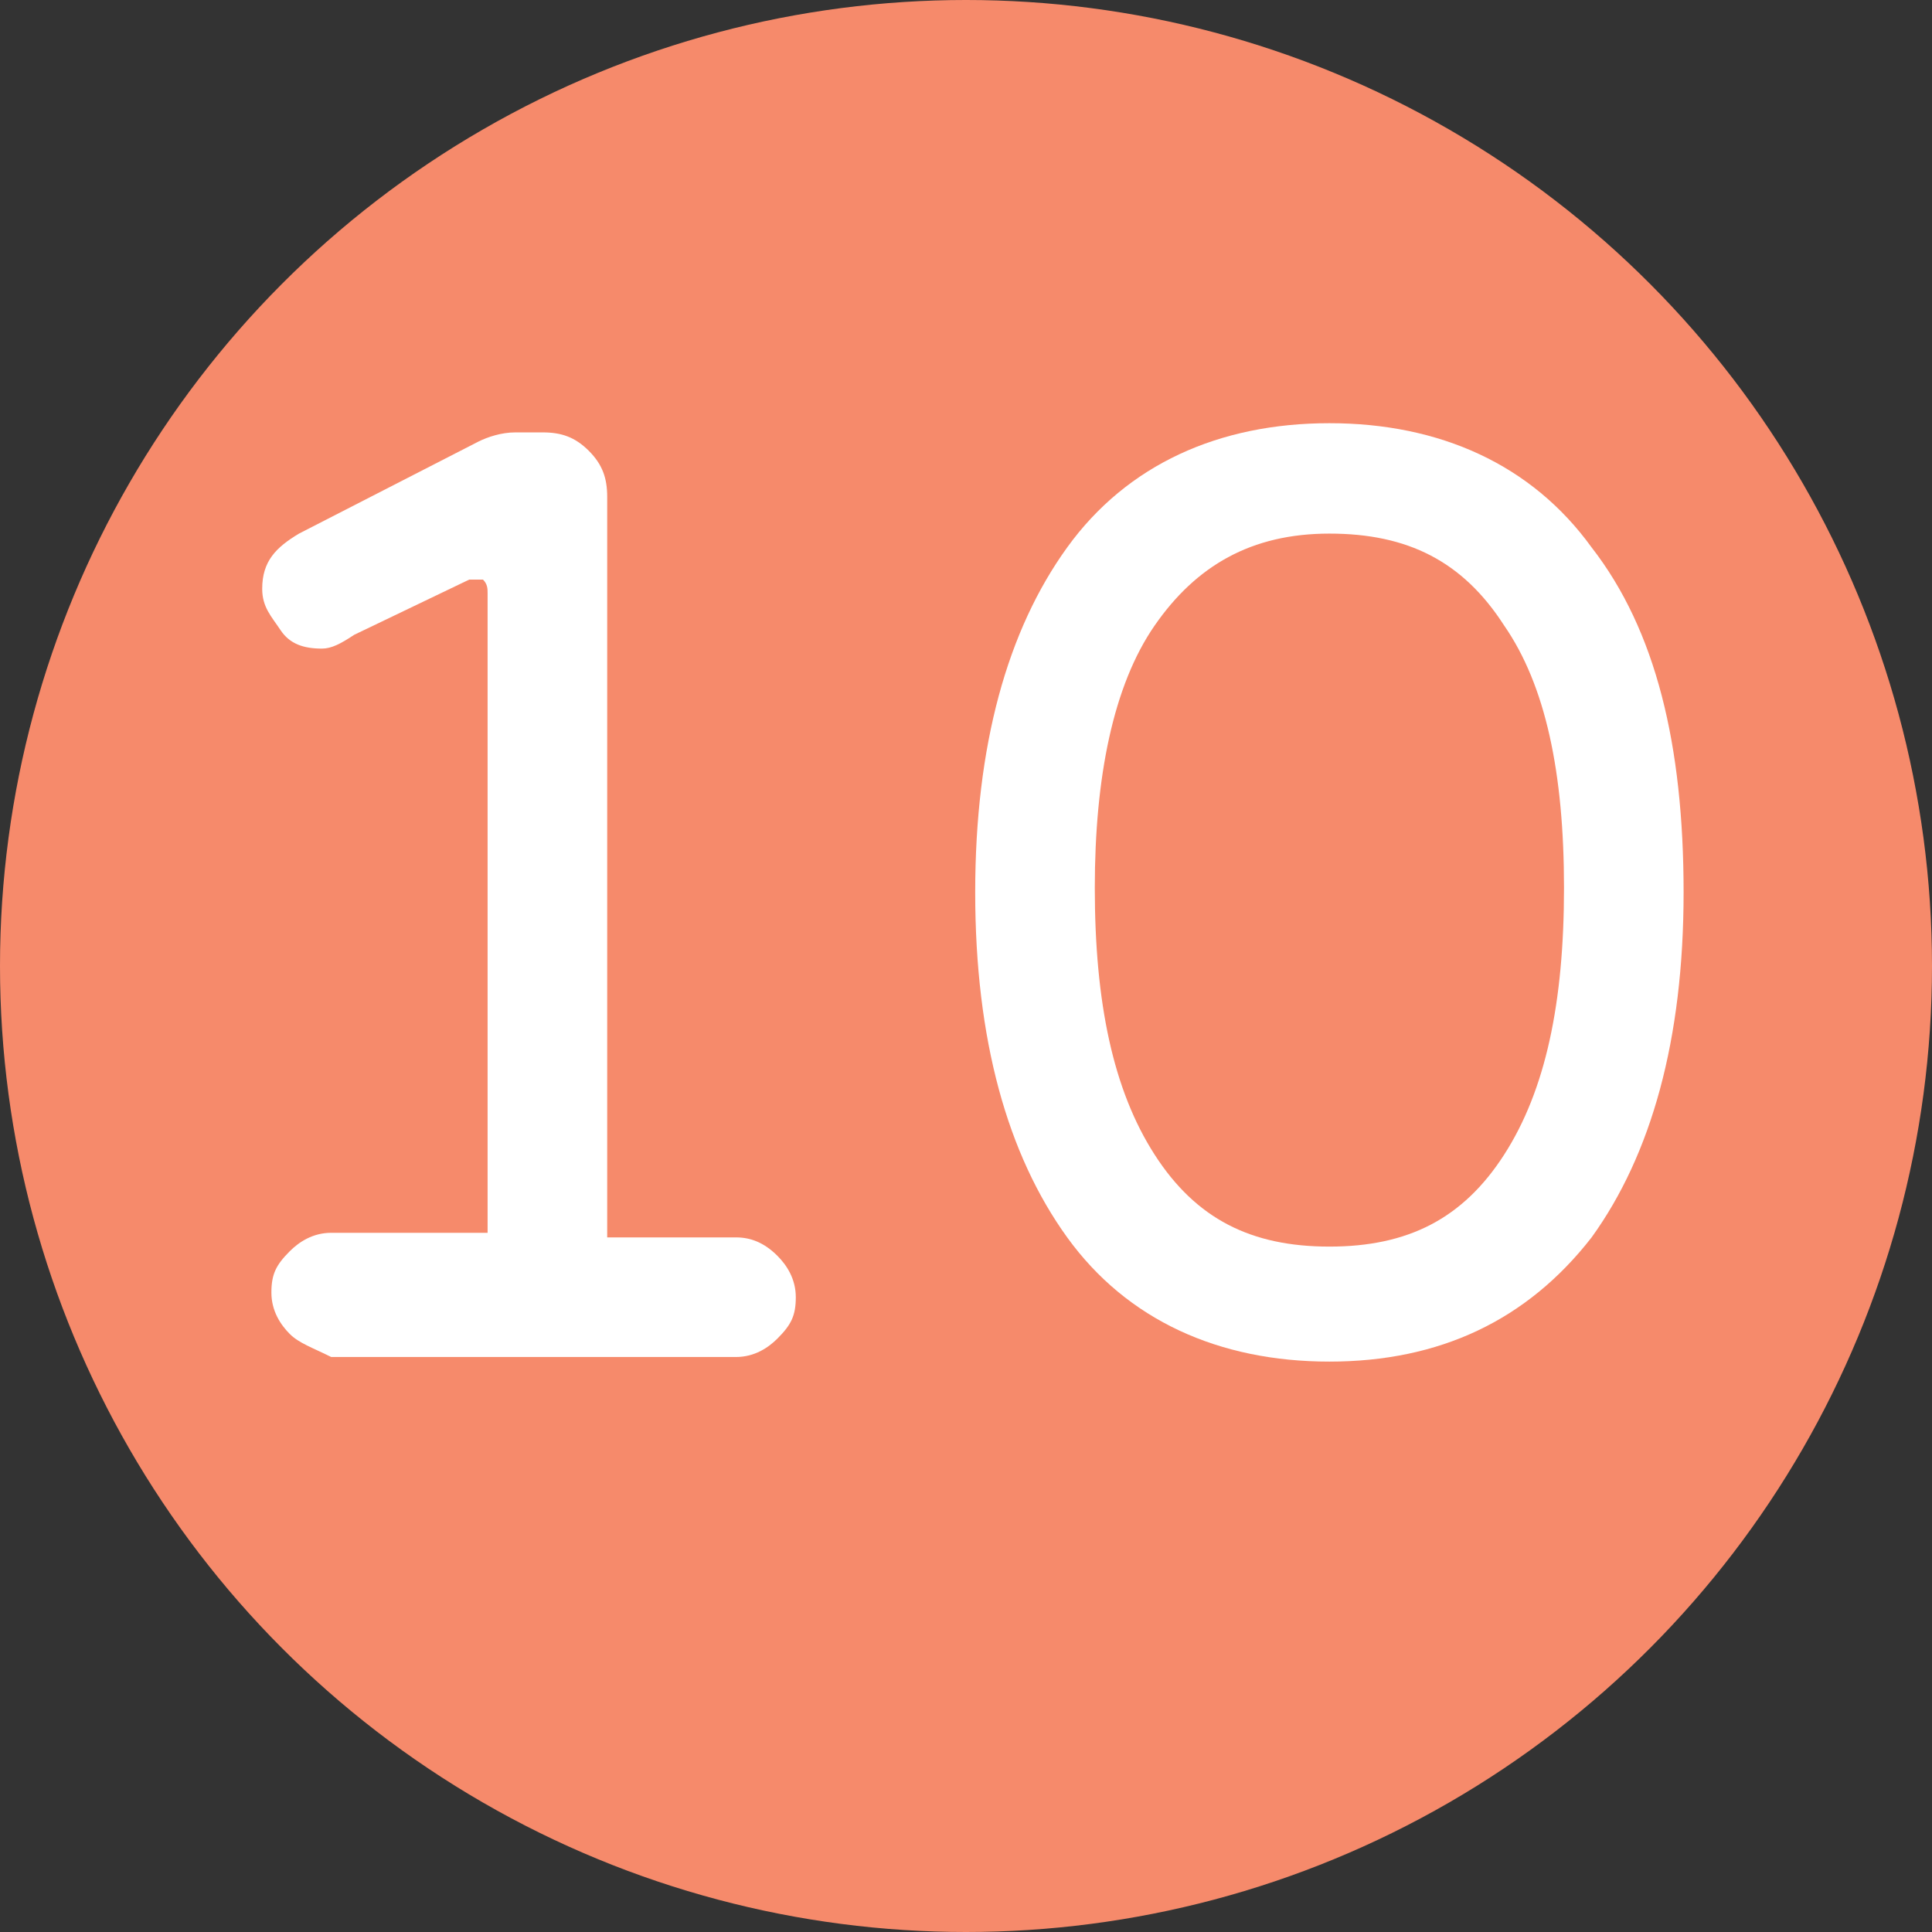 <?xml version="1.0" encoding="utf-8"?>
<!-- Generator: Adobe Illustrator 24.2.3, SVG Export Plug-In . SVG Version: 6.00 Build 0)  -->
<svg version="1.1" id="圖層_1" xmlns="http://www.w3.org/2000/svg" xmlns:xlink="http://www.w3.org/1999/xlink" x="0px" y="0px"
	 viewBox="0 0 42 42" style="enable-background:new 0 0 42 42;" width="42px" height="42px" xml:space="preserve">
<rect x="0" y="0" width="42" height="42" fill="#333333" stroke="none"/>
<style type="text/css">
	.st0{fill:#F68A6B;}
	.st1{fill:#FFFFFF;}
</style>
<g>
	<g id="圖層_2_5_">
		<g id="注意事項_4_">
			<g>
				<circle class="st0" cx="21" cy="21" r="21"/>
			</g>
		</g>
	</g>
	<g>
		<path class="st1" d="M6.3,29c-0.2-0.2-0.4-0.5-0.4-0.9s0.1-0.6,0.4-0.9c0.2-0.2,0.5-0.4,0.9-0.4h3.4V12.9c0-0.1,0-0.2-0.1-0.3
			c-0.1,0-0.2,0-0.3,0l-2.5,1.2C7.4,14,7.2,14.1,7,14.1c-0.4,0-0.7-0.1-0.9-0.4s-0.4-0.5-0.4-0.9c0-0.6,0.3-0.9,0.8-1.2l3.9-2
			c0.2-0.1,0.5-0.2,0.8-0.2h0.6c0.4,0,0.7,0.1,1,0.4s0.4,0.6,0.4,1v16.1H16c0.3,0,0.6,0.1,0.9,0.4c0.2,0.2,0.4,0.5,0.4,0.9
			s-0.1,0.6-0.4,0.9c-0.2,0.2-0.5,0.4-0.9,0.4H7.2C6.8,29.3,6.5,29.2,6.3,29z"/>
		<path class="st1" d="M23.2,26.9c-1.3-1.8-2-4.3-2-7.5s0.7-5.7,2-7.5c1.3-1.8,3.3-2.7,5.7-2.7c2.4,0,4.4,0.9,5.7,2.7
			c1.4,1.8,2,4.3,2,7.5s-0.7,5.7-2,7.5c-1.4,1.8-3.3,2.7-5.7,2.7C26.5,29.6,24.5,28.7,23.2,26.9z M32.7,25.1
			c0.9-1.4,1.3-3.3,1.3-5.8c0-2.5-0.4-4.4-1.3-5.7c-0.9-1.4-2.1-2-3.8-2s-2.9,0.7-3.8,2s-1.3,3.3-1.3,5.7c0,2.5,0.4,4.4,1.3,5.8
			s2.1,2,3.8,2S31.8,26.5,32.7,25.1z"/>
	</g>
</g>
</svg>

